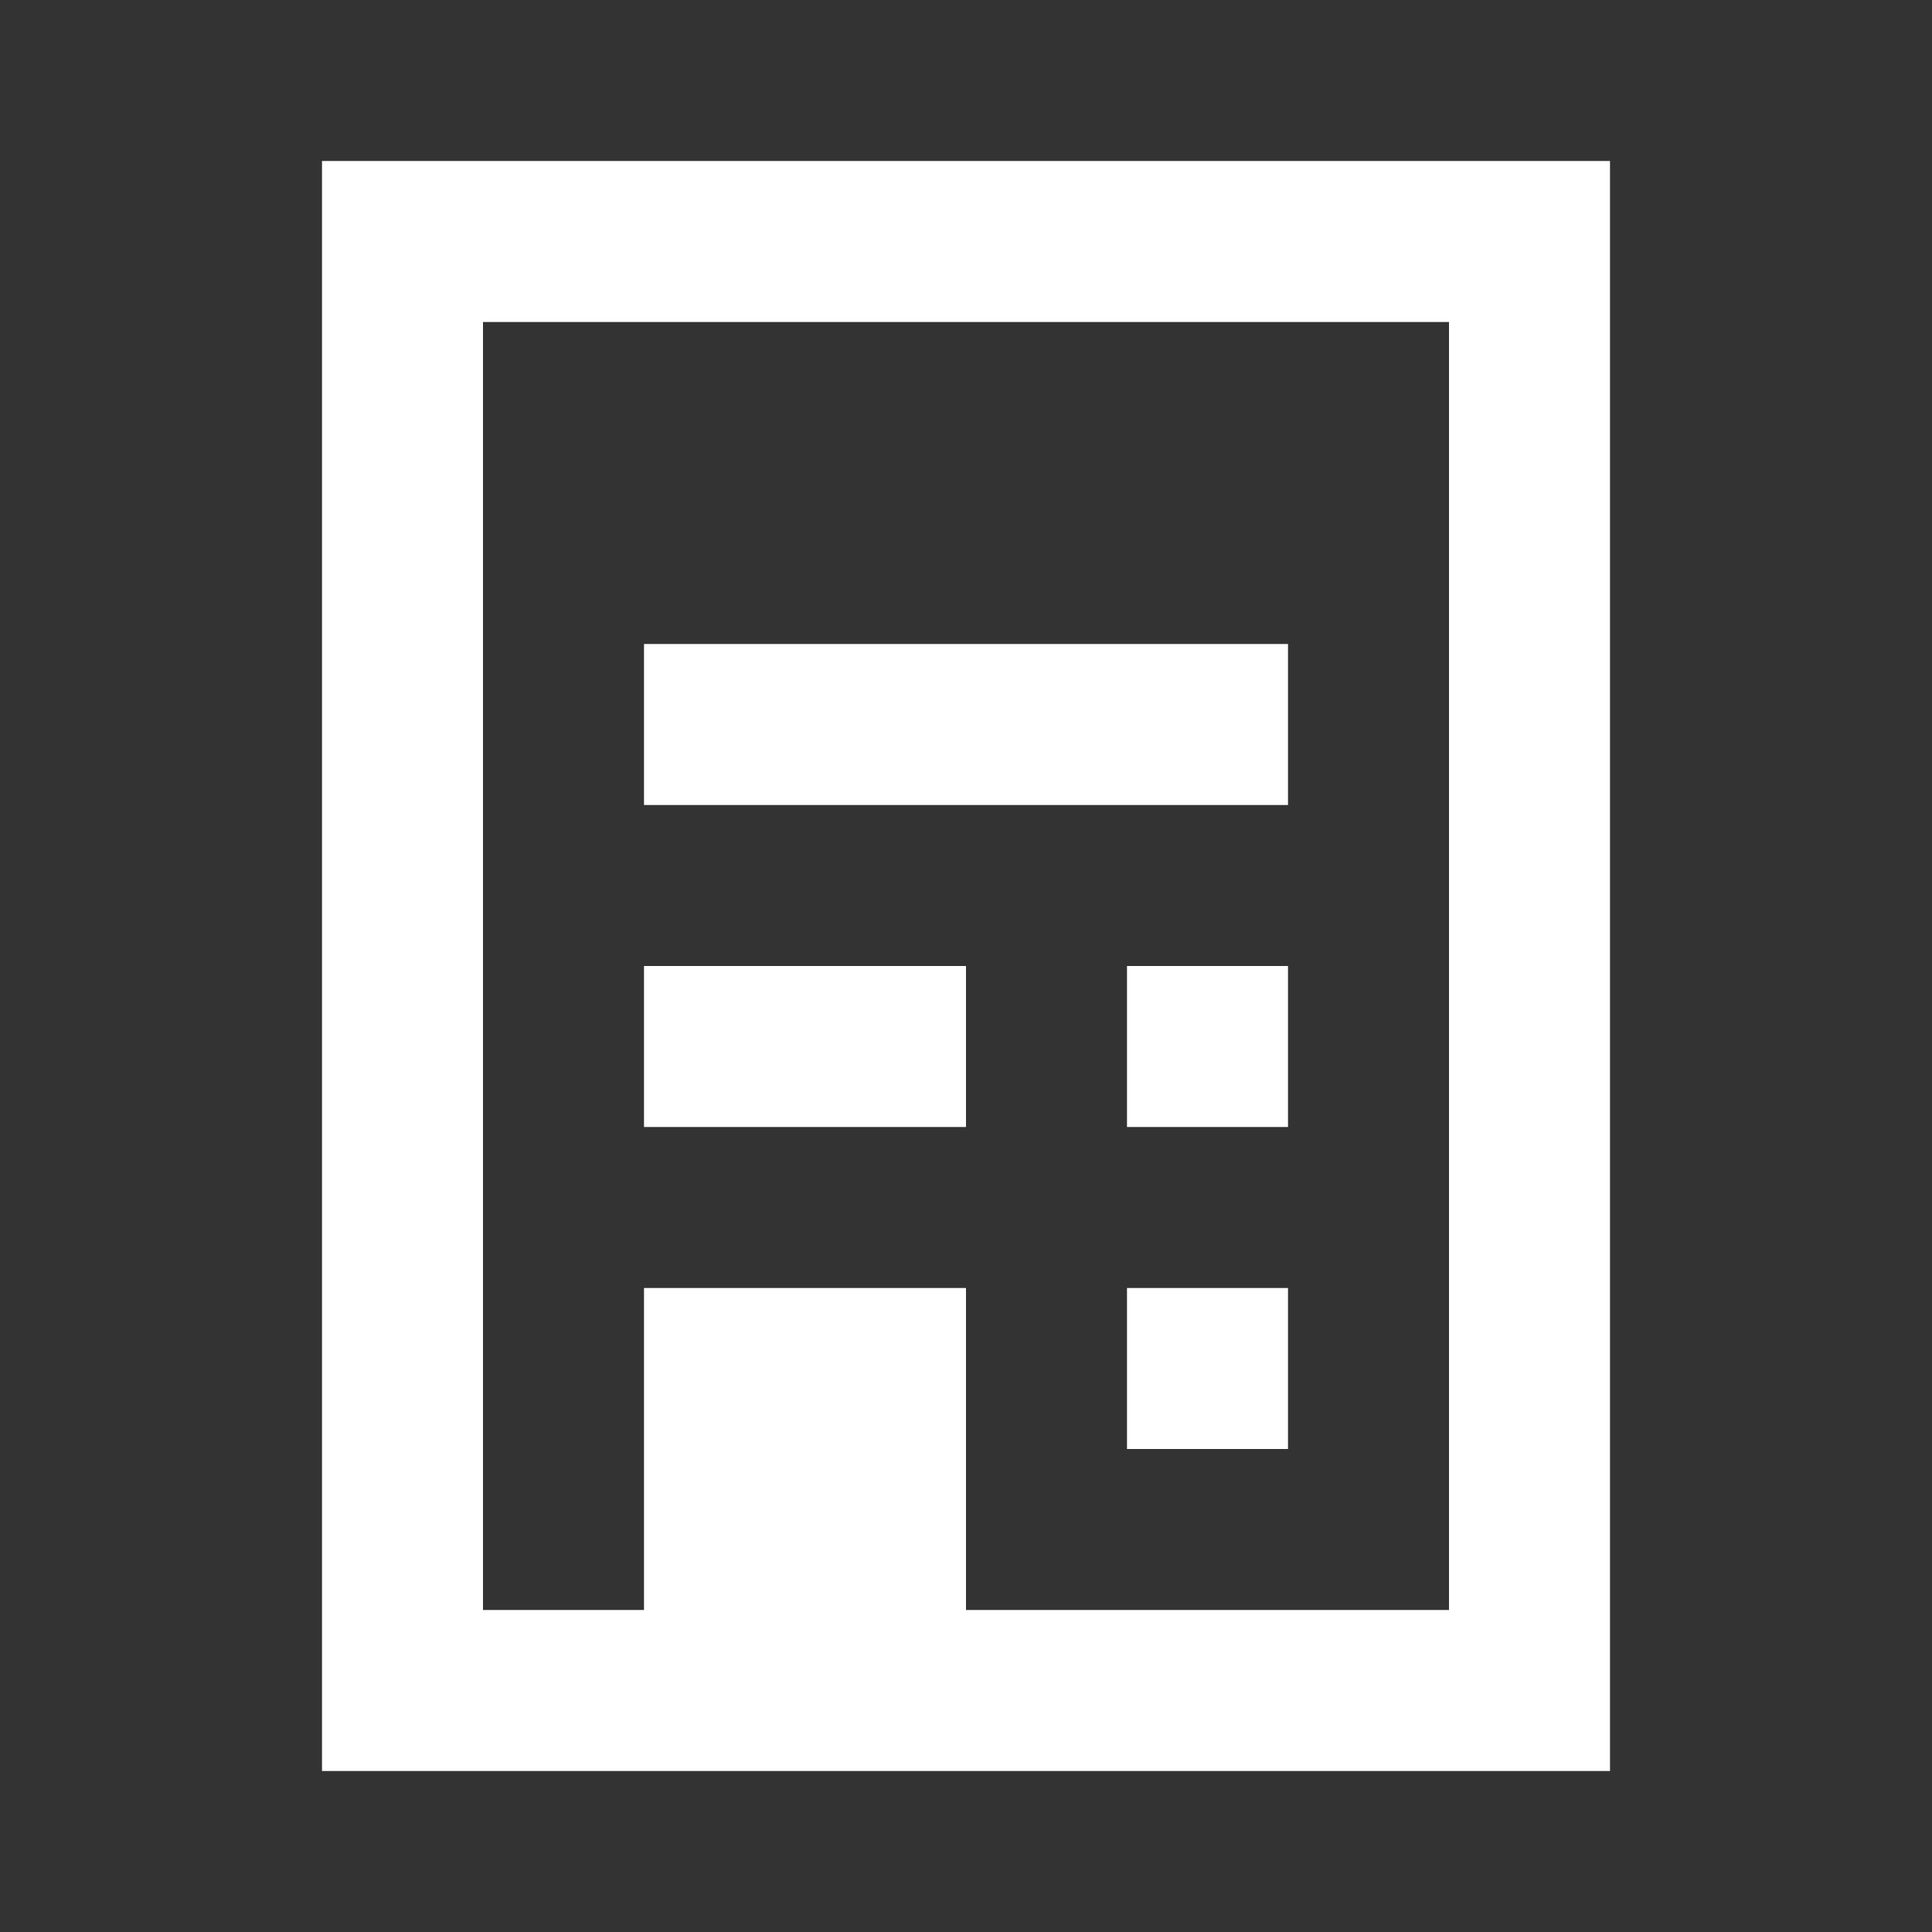 <?xml version="1.0" encoding="UTF-8"?>
<svg xmlns="http://www.w3.org/2000/svg" xmlns:xlink="http://www.w3.org/1999/xlink" width="12" height="12" viewBox="0 0 12 12">
<rect x="0" y="0" width="12" height="12" fill="#333333" stroke="none"/>
<path fill-rule="nonzero" fill="rgb(100%, 100%, 100%)" fill-opacity="1" d="M 7 8 L 8 8 L 8 9 L 7 9 Z M 7 8 "/>
<path fill-rule="nonzero" fill="rgb(100%, 100%, 100%)" fill-opacity="1" d="M 8 6 L 7 6 L 7 7 L 8 7 Z M 8 6 "/>
<path fill-rule="nonzero" fill="rgb(100%, 100%, 100%)" fill-opacity="1" d="M 4 6 L 6 6 L 6 7 L 4 7 Z M 4 6 "/>
<path fill-rule="nonzero" fill="rgb(100%, 100%, 100%)" fill-opacity="1" d="M 8 4 L 4 4 L 4 5 L 8 5 Z M 8 4 "/>
<path fill-rule="evenodd" fill="rgb(100%, 100%, 100%)" fill-opacity="1" d="M 2 1 L 10 1 L 10 11 L 2 11 Z M 3 2 L 9 2 L 9 10 L 6 10 L 6 8 L 4 8 L 4 10 L 3 10 Z M 3 2 "/>
</svg>
